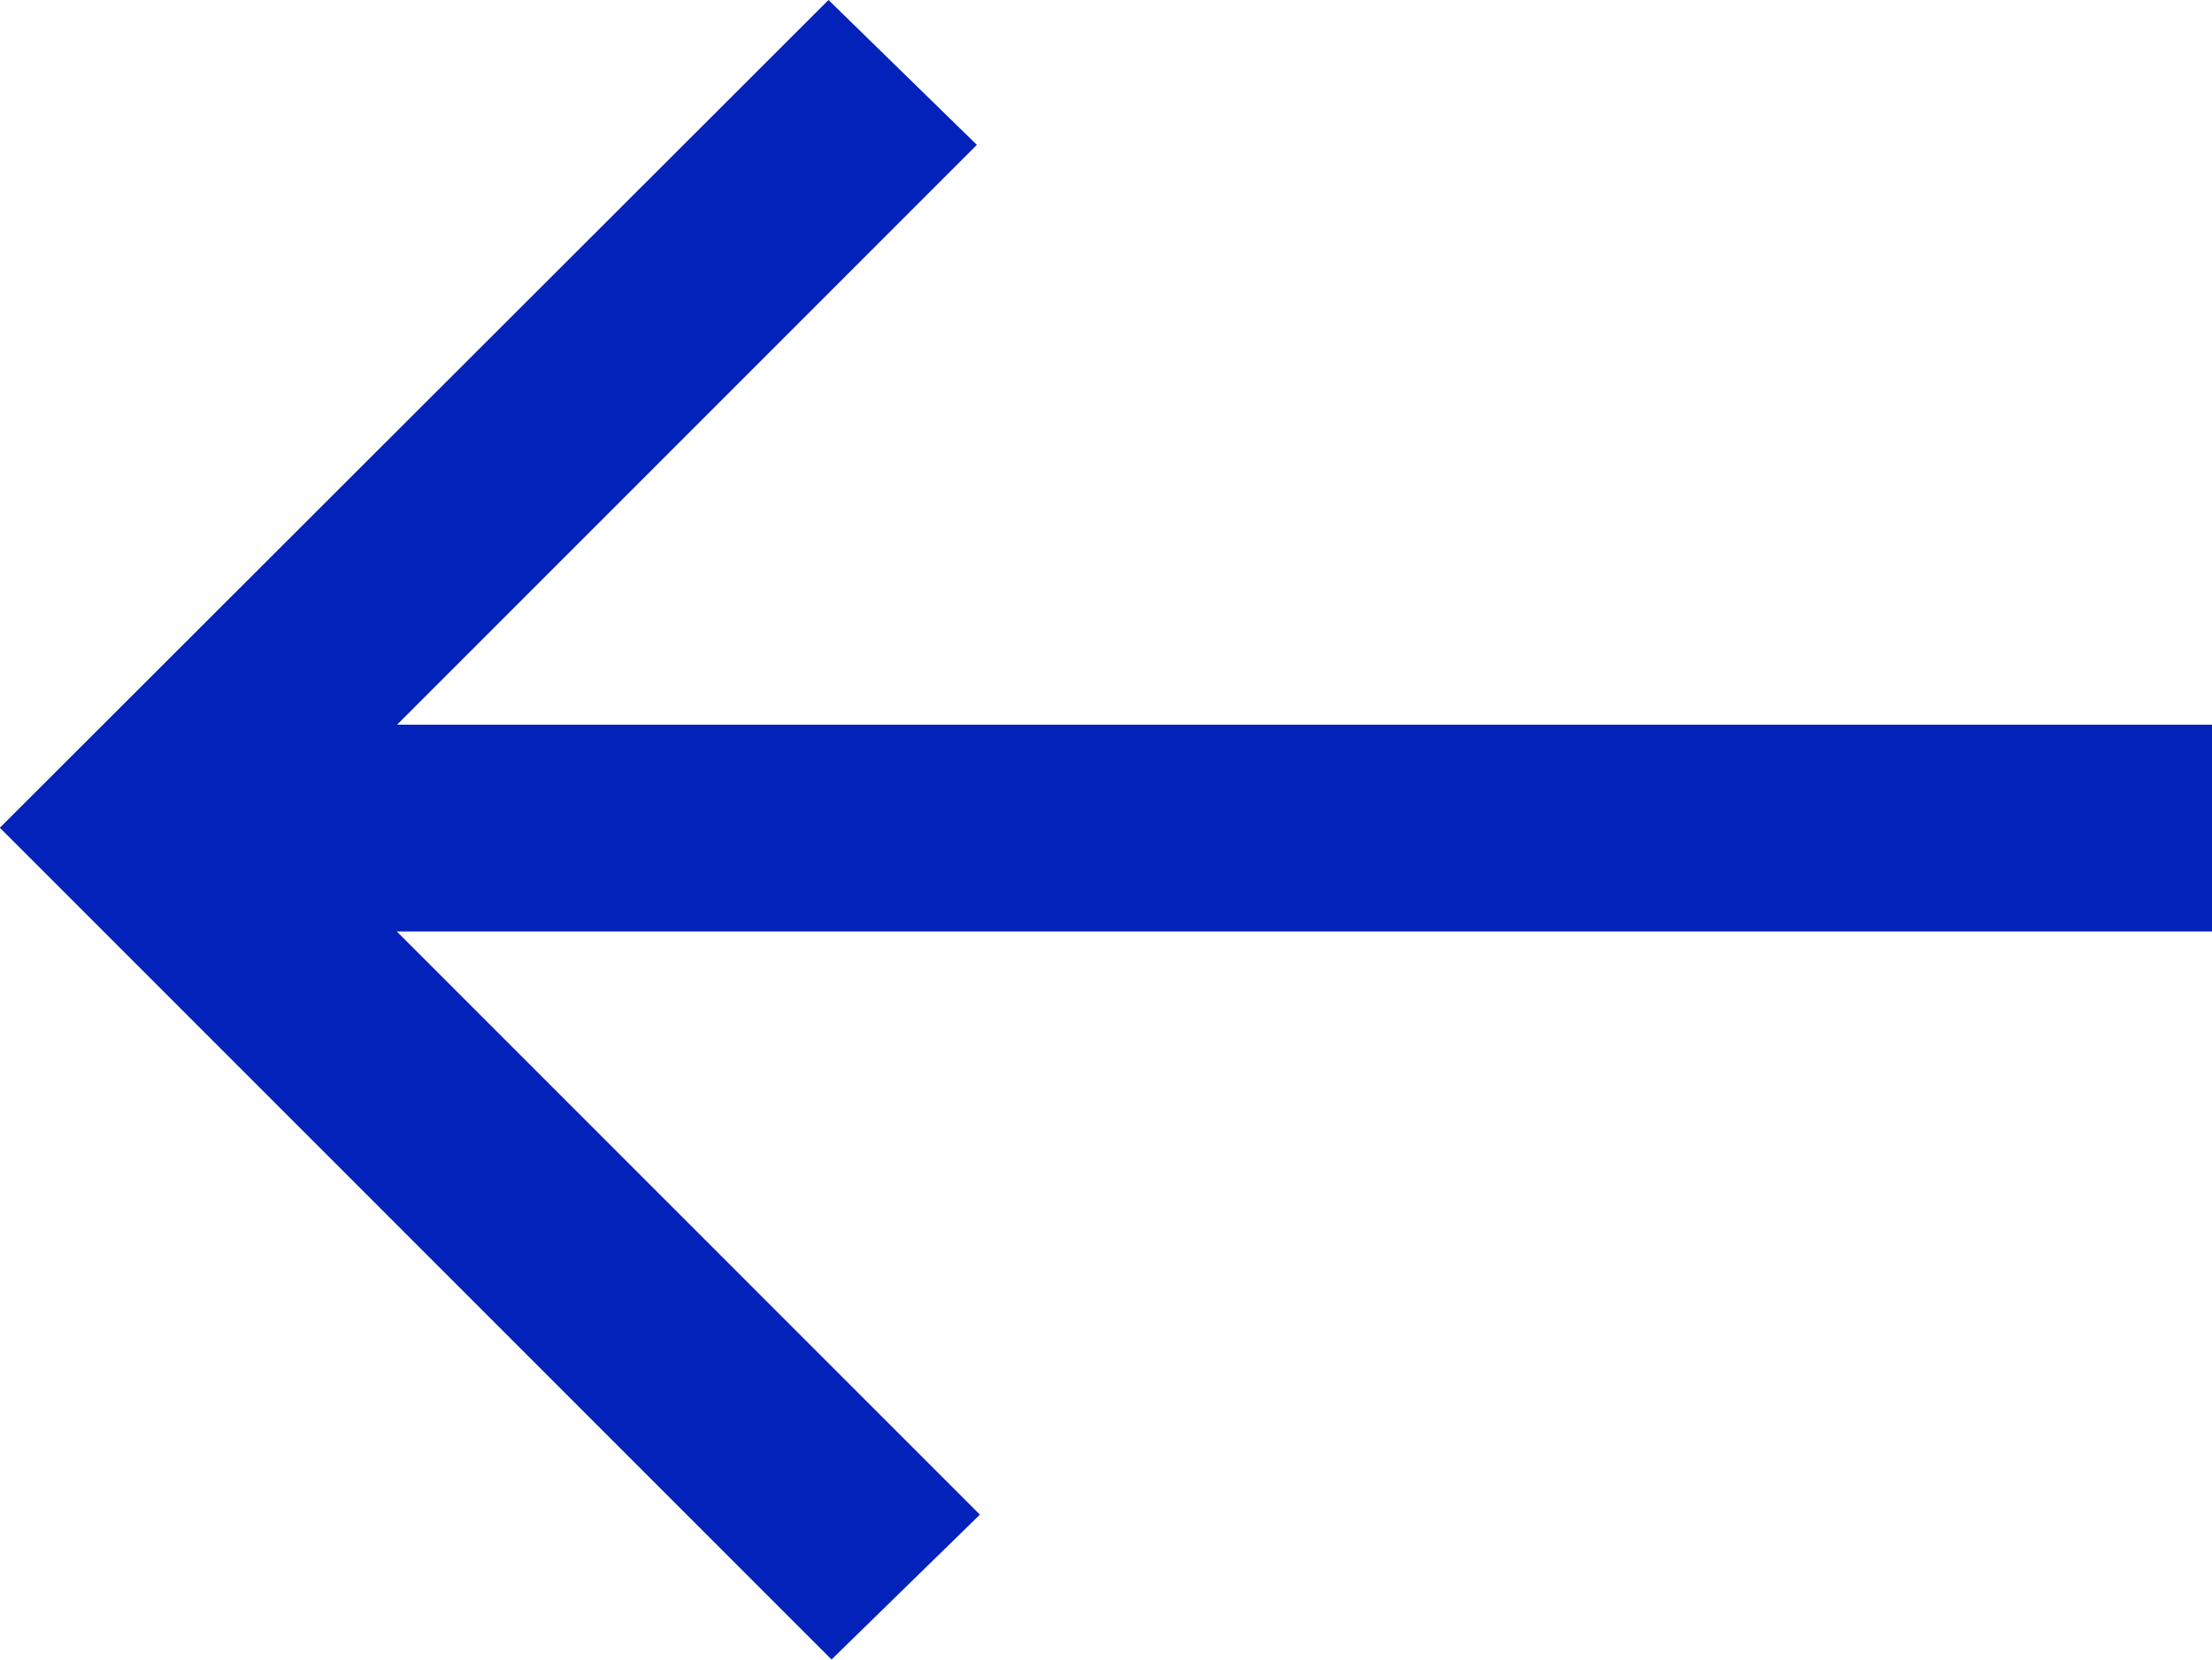 <svg xmlns="http://www.w3.org/2000/svg" width="13.91" height="10.438" viewBox="0 0 13.91 10.438">
    <path data-name="arrow_right_alt_FILL0_wght400_GRAD0_opsz48 (1)" d="m16.7 22.288-.933-.911 3.646-3.646H8v-1.3h11.415l-3.667-3.667.933-.911 5.23 5.23z" transform="rotate(180 10.955 11.144)" style="fill:#0222ba"/>
</svg>

